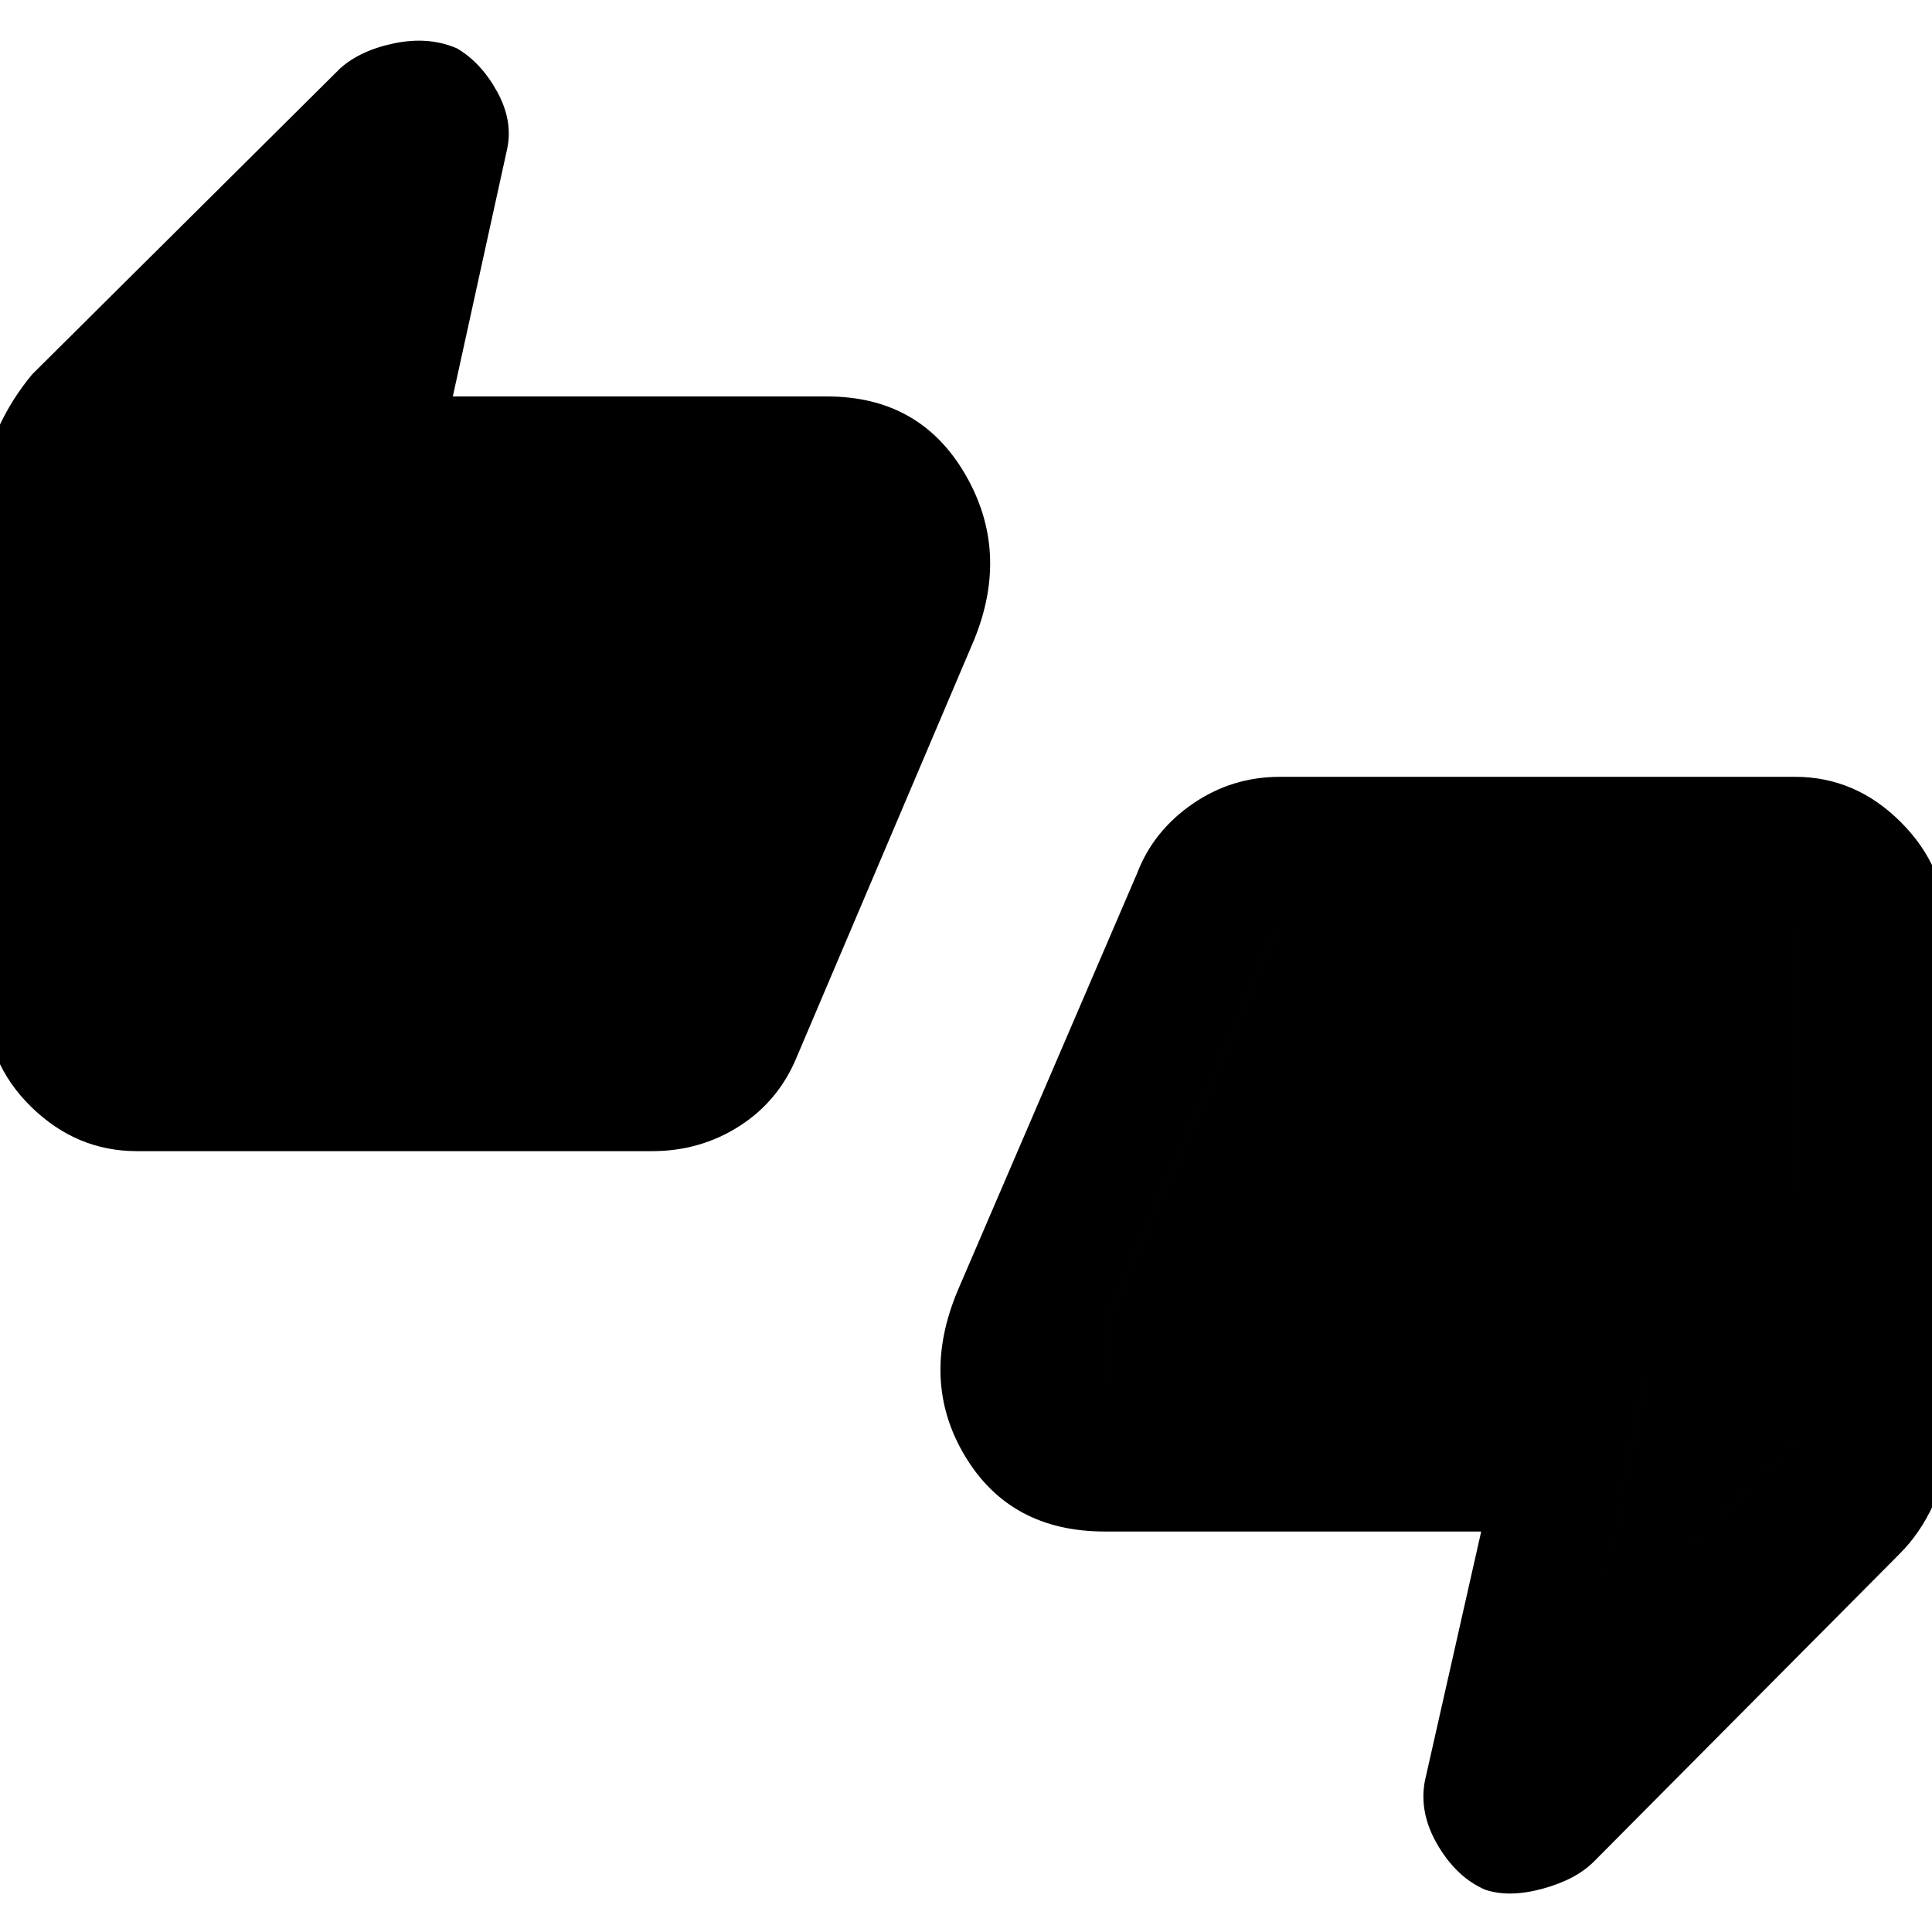 <svg xmlns="http://www.w3.org/2000/svg" height="48" width="48"><path d="M3.4 28.6q-1.5 0-2.625-1.1T-.35 24.85V12.1q0-.8.325-1.5T.8 9.3l7.65-7.6q.5-.45 1.35-.625.85-.175 1.55.125.6.35 1 1.075T12.6 3.7l-1.35 6.15h9.3q2.3 0 3.425 1.925T24.2 15.9l-4.4 10.35q-.45 1.1-1.425 1.725-.975.625-2.175.625Zm12.85-3.75 4.3-9.9V13.6H7.15L8.5 6.9l-5.1 5.2v12.75Zm20.65 22.1q-.7-.3-1.175-1.1-.475-.8-.325-1.6l1.4-6.2h-9.35q-2.35 0-3.475-1.875T23.8 32.05l4.45-10.35q.4-1.05 1.375-1.725T31.8 19.3h12.8q1.5 0 2.625 1.125t1.125 2.625v12.8q0 .85-.325 1.55-.325.7-.825 1.2l-7.6 7.65q-.45.45-1.275.675-.825.225-1.425.025Zm-5.15-23.9-4.3 9.9v1.4h13.4L39.5 41l5.1-5.2V23.05ZM3.4 24.85V12.1l5.1-5.2-1.35 6.7h13.4v1.35l-4.3 9.9H3.4Zm41.2-1.8V35.8L39.5 41l1.35-6.65h-13.4v-1.4l4.3-9.9H44.6Z"/></svg>